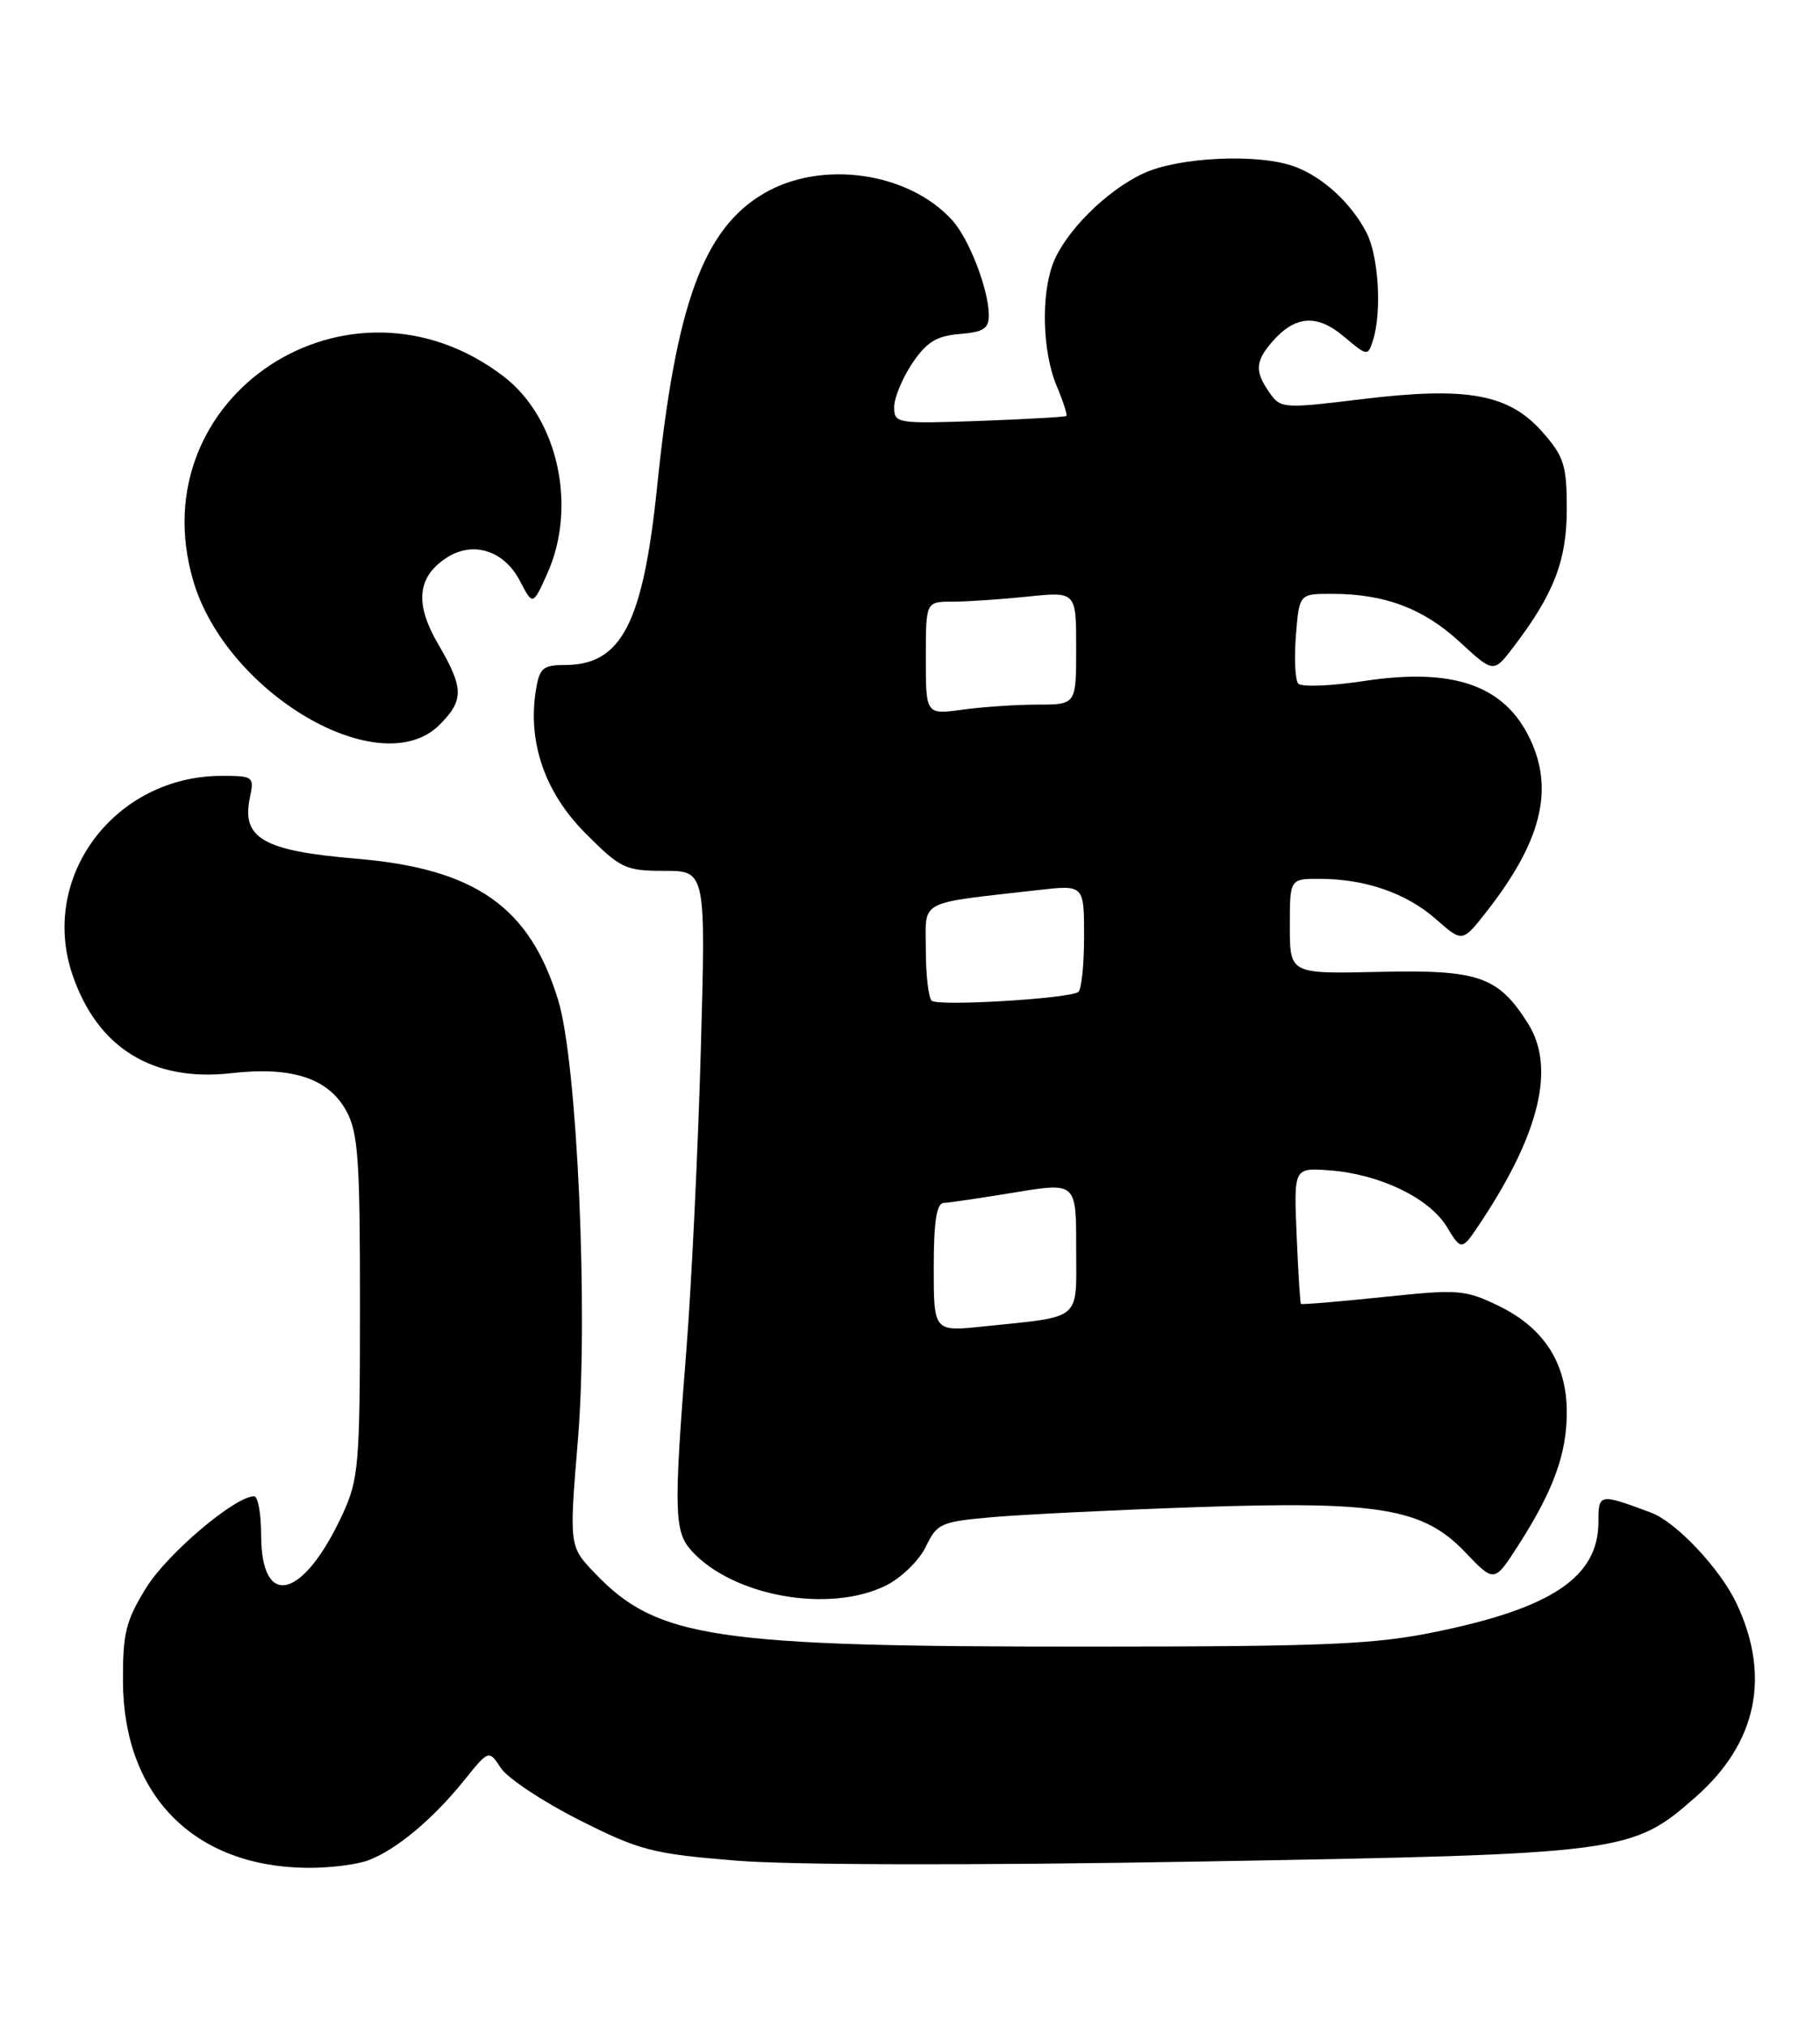 <?xml version="1.0" encoding="UTF-8" standalone="no"?>
<!DOCTYPE svg PUBLIC "-//W3C//DTD SVG 1.1//EN" "http://www.w3.org/Graphics/SVG/1.1/DTD/svg11.dtd" >
<svg xmlns="http://www.w3.org/2000/svg" xmlns:xlink="http://www.w3.org/1999/xlink" version="1.1" viewBox="0 0 230 256">
 <g >
 <path fill="currentColor"
d=" M 46.57 234.97 C 50.09 233.64 54.71 229.78 58.64 224.90 C 61.77 221.01 61.77 221.01 63.30 223.33 C 64.14 224.61 68.57 227.55 73.16 229.87 C 80.85 233.75 82.40 234.15 93.00 235.02 C 100.01 235.59 123.03 235.64 152.00 235.13 C 205.34 234.19 206.23 234.07 214.28 226.99 C 222.04 220.16 223.81 211.72 219.43 202.49 C 217.36 198.13 211.82 192.25 208.66 191.07 C 202.09 188.62 202.00 188.64 202.00 192.21 C 202.00 199.15 196.23 203.08 181.56 206.10 C 173.72 207.72 167.76 207.98 137.41 207.99 C 90.19 208.00 83.08 206.95 75.21 198.75 C 71.92 195.32 71.92 195.32 73.03 181.91 C 74.36 165.83 72.96 134.37 70.56 126.41 C 66.98 114.56 60.09 109.72 45.00 108.46 C 33.25 107.47 30.50 105.89 31.58 100.75 C 32.14 98.10 32.01 98.00 28.05 98.00 C 14.53 98.00 4.95 110.72 9.15 123.10 C 12.29 132.35 19.27 136.68 29.21 135.56 C 36.91 134.68 41.50 136.19 43.77 140.33 C 45.26 143.06 45.50 146.48 45.49 165.00 C 45.49 184.96 45.33 186.84 43.31 191.23 C 38.34 202.01 33.00 203.38 33.00 193.88 C 33.00 191.19 32.60 189.00 32.11 189.00 C 29.71 189.00 21.16 196.23 18.50 200.52 C 15.89 204.73 15.51 206.27 15.54 212.43 C 15.62 226.75 24.47 235.74 38.68 235.93 C 41.54 235.97 45.09 235.54 46.57 234.97 Z  M 112.00 200.25 C 113.92 199.29 116.17 197.09 117.00 195.37 C 118.42 192.41 118.89 192.21 125.50 191.63 C 129.35 191.30 140.82 190.73 151.00 190.38 C 174.27 189.57 179.84 190.49 185.17 196.07 C 188.84 199.92 188.84 199.92 191.87 195.20 C 196.31 188.28 198.00 183.65 198.00 178.40 C 198.00 172.22 195.13 167.73 189.41 164.96 C 185.14 162.89 184.32 162.83 174.73 163.84 C 169.14 164.42 164.49 164.81 164.40 164.70 C 164.30 164.59 164.06 160.68 163.86 156.00 C 163.50 147.50 163.50 147.50 168.00 147.83 C 174.34 148.30 180.61 151.31 182.83 154.95 C 184.71 158.04 184.71 158.04 187.22 154.25 C 194.61 143.07 196.57 134.80 193.11 129.30 C 189.34 123.32 186.89 122.47 174.28 122.76 C 163.00 123.02 163.00 123.02 163.00 117.01 C 163.00 111.00 163.00 111.00 166.75 111.01 C 172.51 111.01 177.71 112.81 181.43 116.07 C 184.80 119.04 184.80 119.04 187.77 115.27 C 194.75 106.39 196.43 99.82 193.37 93.37 C 190.14 86.55 183.68 84.30 172.31 86.03 C 168.17 86.66 164.45 86.80 164.06 86.34 C 163.67 85.88 163.54 83.14 163.77 80.25 C 164.19 75.00 164.19 75.00 168.35 75.01 C 174.99 75.01 179.90 76.87 184.48 81.09 C 188.75 85.02 188.75 85.02 191.25 81.74 C 196.37 75.03 198.00 70.81 198.00 64.30 C 198.00 58.79 197.65 57.67 194.96 54.61 C 190.71 49.77 185.46 48.80 172.19 50.41 C 162.19 51.63 161.84 51.61 160.44 49.61 C 158.56 46.93 158.62 45.66 160.75 43.20 C 163.65 39.85 166.41 39.63 169.81 42.49 C 172.80 45.01 172.86 45.02 173.51 42.98 C 174.65 39.37 174.22 32.33 172.68 29.36 C 170.75 25.66 167.23 22.41 163.68 21.07 C 159.19 19.36 149.01 19.81 144.50 21.90 C 139.82 24.07 134.57 29.31 133.06 33.32 C 131.54 37.34 131.75 44.47 133.51 48.69 C 134.35 50.68 134.91 52.41 134.76 52.54 C 134.62 52.67 129.66 52.95 123.75 53.17 C 113.33 53.54 113.00 53.48 113.00 51.42 C 113.00 50.25 114.03 47.77 115.28 45.90 C 117.09 43.21 118.34 42.43 121.28 42.19 C 124.36 41.93 124.99 41.50 124.96 39.69 C 124.89 36.44 122.45 30.15 120.35 27.83 C 114.83 21.73 103.82 20.16 96.54 24.43 C 88.88 28.91 85.40 38.45 83.04 61.50 C 81.26 78.73 78.54 84.00 71.39 84.00 C 68.59 84.00 68.17 84.38 67.71 87.25 C 66.68 93.81 68.88 100.13 73.98 105.25 C 78.43 109.71 79.03 110.00 83.96 110.00 C 89.20 110.00 89.20 110.00 88.56 132.75 C 88.21 145.26 87.39 162.25 86.74 170.50 C 85.13 190.87 85.20 193.46 87.38 195.87 C 92.61 201.65 104.84 203.83 112.00 200.25 Z  M 55.55 91.55 C 58.65 88.44 58.62 86.92 55.40 81.41 C 52.39 76.29 52.71 72.89 56.41 70.47 C 59.75 68.28 63.69 69.51 65.70 73.37 C 67.33 76.50 67.33 76.50 69.14 72.50 C 72.99 63.99 70.51 52.78 63.61 47.52 C 44.11 32.65 17.64 50.05 24.40 73.29 C 28.55 87.57 48.07 99.02 55.55 91.55 Z  M 118.00 160.10 C 118.00 154.31 118.36 151.98 119.25 151.95 C 119.94 151.92 123.99 151.32 128.25 150.62 C 136.00 149.35 136.00 149.35 136.00 157.60 C 136.00 167.00 136.92 166.23 124.25 167.55 C 118.00 168.20 118.00 168.20 118.00 160.10 Z  M 117.74 126.40 C 117.33 126.00 117.00 123.09 117.00 119.95 C 117.00 113.53 115.75 114.19 131.25 112.42 C 137.00 111.77 137.00 111.77 137.00 118.33 C 137.00 121.93 136.66 125.08 136.25 125.32 C 134.79 126.17 118.46 127.13 117.74 126.40 Z  M 117.00 83.14 C 117.00 76.00 117.00 76.00 120.35 76.00 C 122.20 76.00 126.47 75.71 129.85 75.36 C 136.00 74.72 136.00 74.72 136.00 81.86 C 136.00 89.00 136.00 89.00 131.14 89.00 C 128.47 89.00 124.19 89.29 121.64 89.64 C 117.00 90.27 117.00 90.27 117.00 83.14 Z "/>
</g>
</svg>